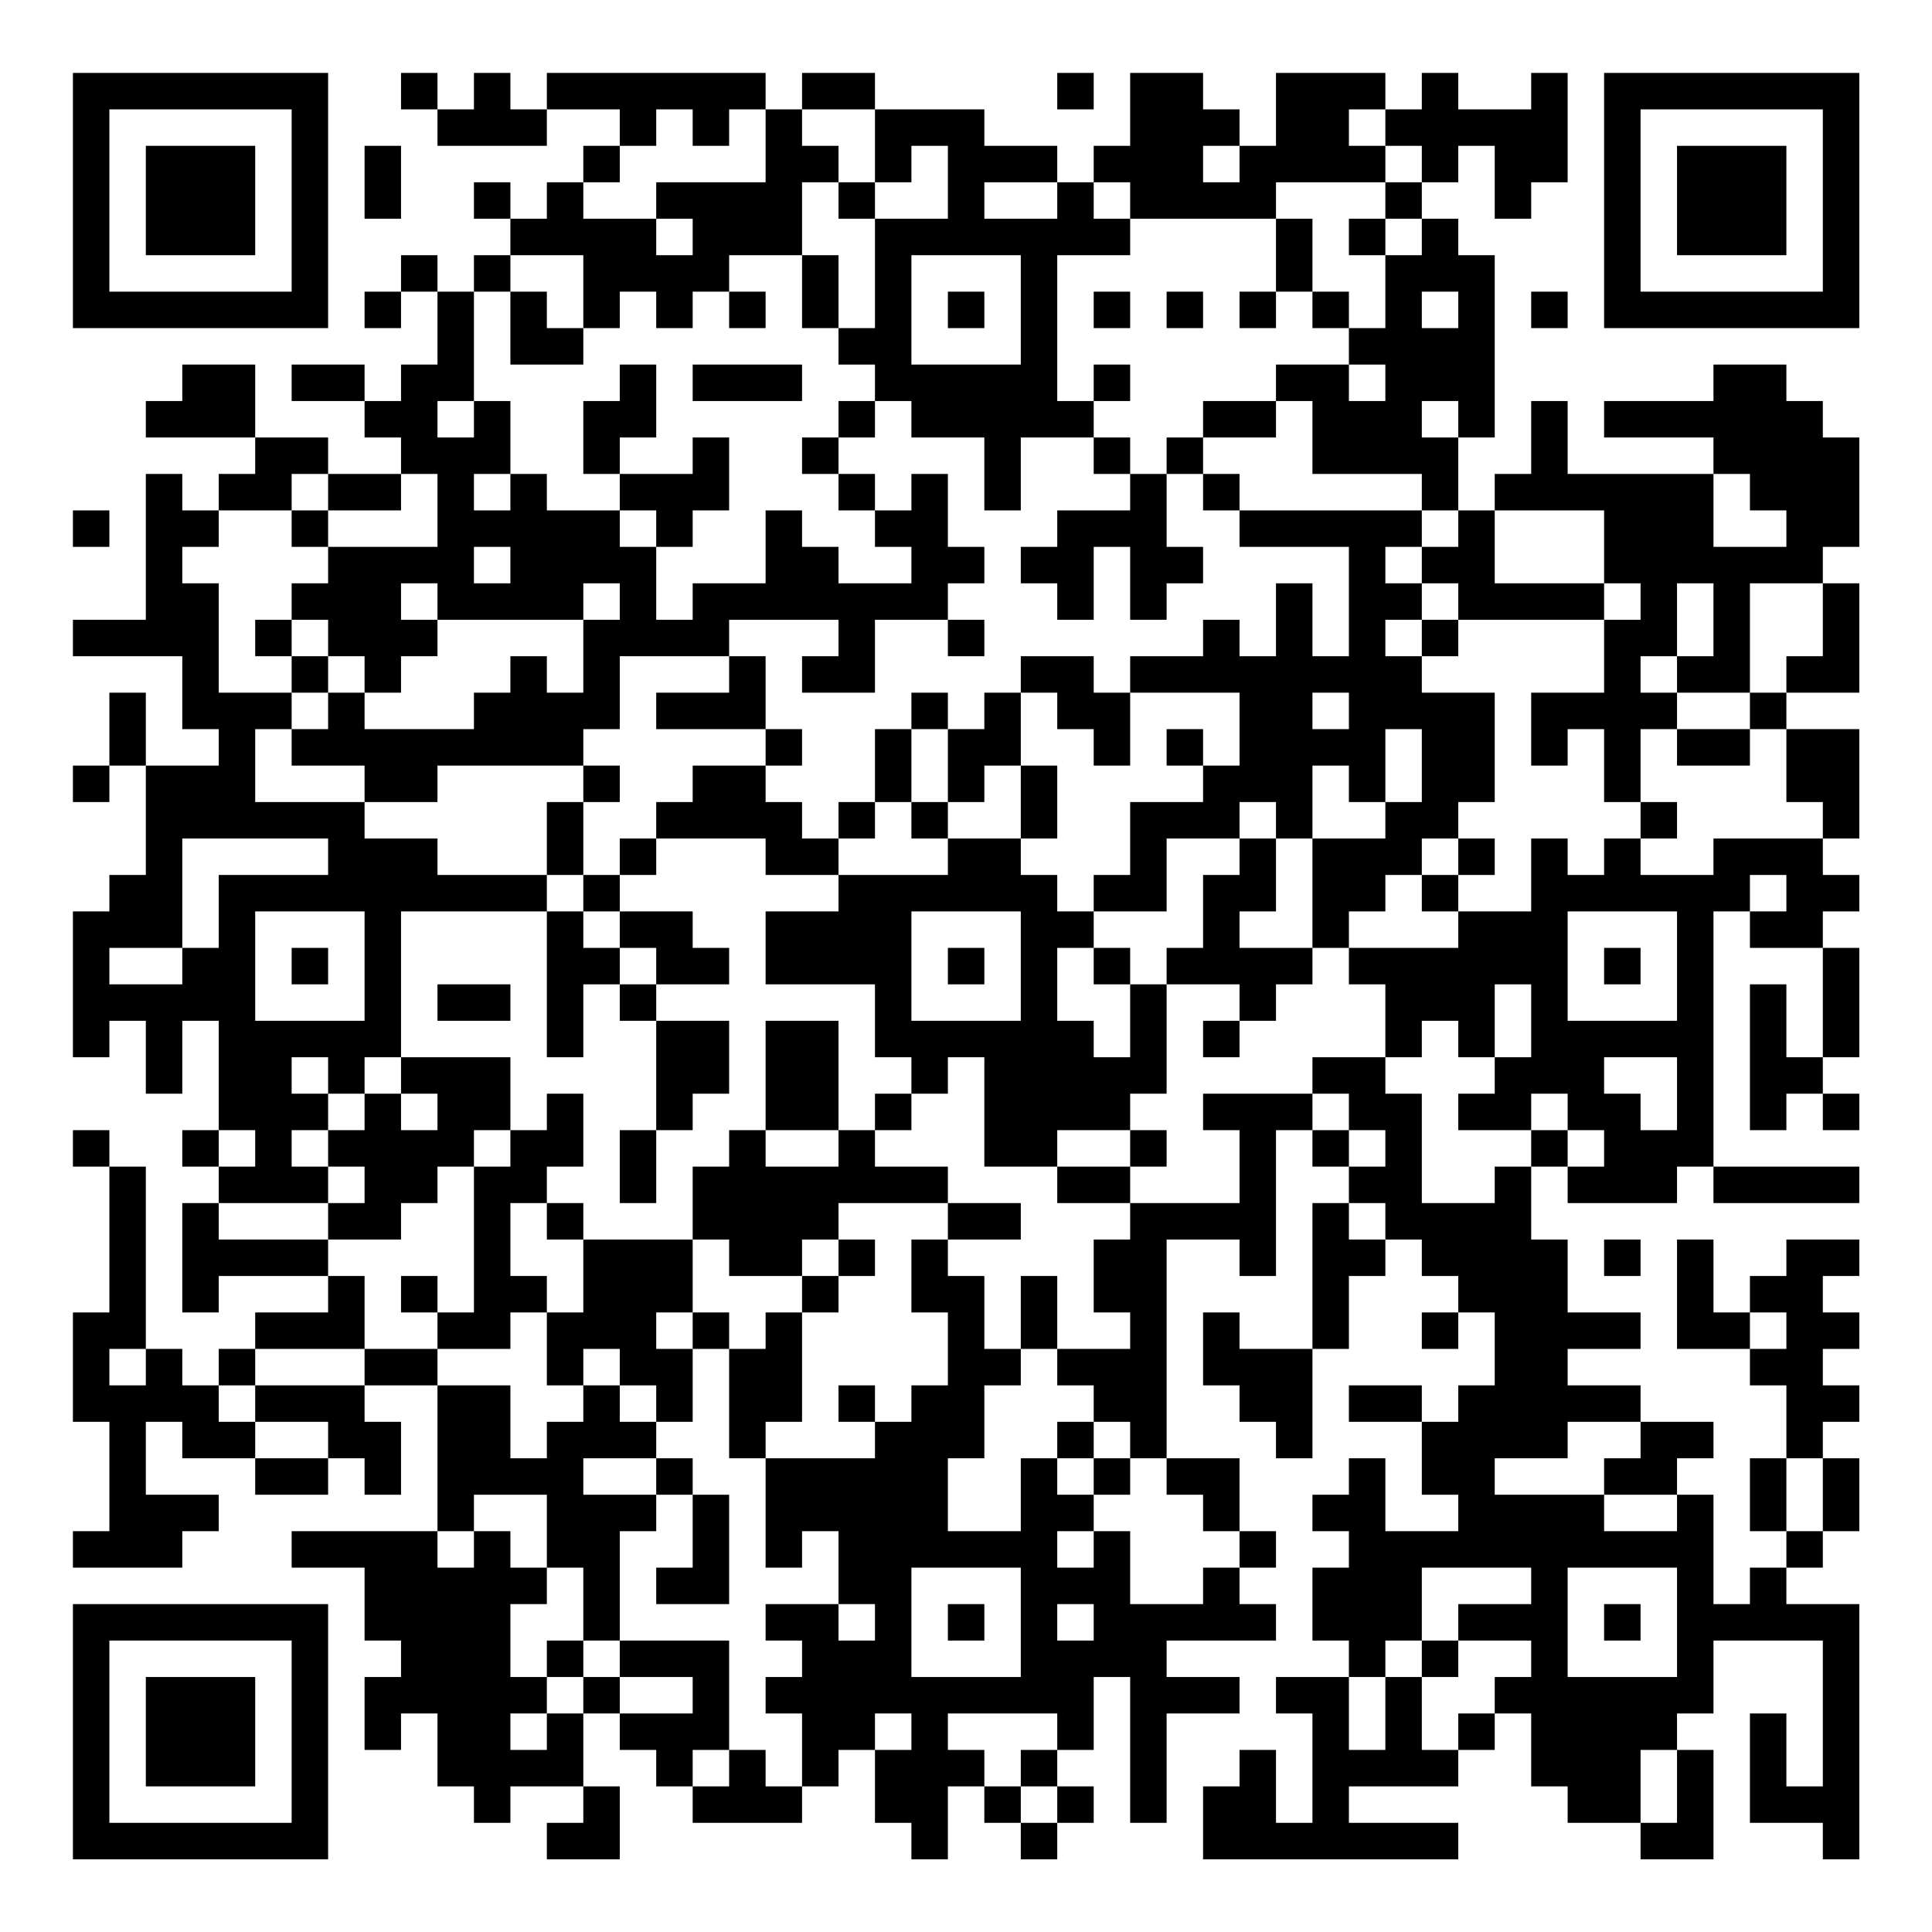 <?xml version="1.0" encoding="UTF-8"?>
<svg xmlns="http://www.w3.org/2000/svg" version="1.1" width="200" height="200" viewBox="0 0 200 200"><rect x="0" y="0" width="200" height="200" fill="#ffffff"/><g transform="scale(3.774)"><g transform="translate(2,2)"><path fill-rule="evenodd" d="M9 0L9 1L10 1L10 2L13 2L13 1L15 1L15 2L14 2L14 3L13 3L13 4L12 4L12 3L11 3L11 4L12 4L12 5L11 5L11 6L10 6L10 5L9 5L9 6L8 6L8 7L9 7L9 6L10 6L10 8L9 8L9 9L8 9L8 8L6 8L6 9L8 9L8 10L9 10L9 11L7 11L7 10L5 10L5 8L3 8L3 9L2 9L2 10L5 10L5 11L4 11L4 12L3 12L3 11L2 11L2 15L0 15L0 16L3 16L3 18L4 18L4 19L2 19L2 17L1 17L1 19L0 19L0 20L1 20L1 19L2 19L2 22L1 22L1 23L0 23L0 27L1 27L1 26L2 26L2 28L3 28L3 26L4 26L4 29L3 29L3 30L4 30L4 31L3 31L3 34L4 34L4 33L7 33L7 34L5 34L5 35L4 35L4 36L3 36L3 35L2 35L2 30L1 30L1 29L0 29L0 30L1 30L1 34L0 34L0 37L1 37L1 40L0 40L0 41L3 41L3 40L4 40L4 39L2 39L2 37L3 37L3 38L5 38L5 39L7 39L7 38L8 38L8 39L9 39L9 37L8 37L8 36L10 36L10 40L6 40L6 41L8 41L8 43L9 43L9 44L8 44L8 46L9 46L9 45L10 45L10 47L11 47L11 48L12 48L12 47L14 47L14 48L13 48L13 49L15 49L15 47L14 47L14 45L15 45L15 46L16 46L16 47L17 47L17 48L20 48L20 47L21 47L21 46L22 46L22 48L23 48L23 49L24 49L24 47L25 47L25 48L26 48L26 49L27 49L27 48L28 48L28 47L27 47L27 46L28 46L28 44L29 44L29 48L30 48L30 45L32 45L32 44L30 44L30 43L33 43L33 42L32 42L32 41L33 41L33 40L32 40L32 38L30 38L30 32L32 32L32 33L33 33L33 29L34 29L34 30L35 30L35 31L34 31L34 35L32 35L32 34L31 34L31 36L32 36L32 37L33 37L33 38L34 38L34 35L35 35L35 33L36 33L36 32L37 32L37 33L38 33L38 34L37 34L37 35L38 35L38 34L39 34L39 36L38 36L38 37L37 37L37 36L35 36L35 37L37 37L37 39L38 39L38 40L36 40L36 38L35 38L35 39L34 39L34 40L35 40L35 41L34 41L34 43L35 43L35 44L33 44L33 45L34 45L34 48L33 48L33 46L32 46L32 47L31 47L31 49L38 49L38 48L35 48L35 47L38 47L38 46L39 46L39 45L40 45L40 47L41 47L41 48L43 48L43 49L45 49L45 46L44 46L44 45L45 45L45 43L48 43L48 47L47 47L47 45L46 45L46 48L48 48L48 49L49 49L49 42L47 42L47 41L48 41L48 40L49 40L49 38L48 38L48 37L49 37L49 36L48 36L48 35L49 35L49 34L48 34L48 33L49 33L49 32L47 32L47 33L46 33L46 34L45 34L45 32L44 32L44 35L46 35L46 36L47 36L47 38L46 38L46 40L47 40L47 41L46 41L46 42L45 42L45 39L44 39L44 38L45 38L45 37L43 37L43 36L41 36L41 35L43 35L43 34L41 34L41 32L40 32L40 30L41 30L41 31L44 31L44 30L45 30L45 31L49 31L49 30L45 30L45 23L46 23L46 24L48 24L48 27L47 27L47 25L46 25L46 29L47 29L47 28L48 28L48 29L49 29L49 28L48 28L48 27L49 27L49 24L48 24L48 23L49 23L49 22L48 22L48 21L49 21L49 18L47 18L47 17L49 17L49 14L48 14L48 13L49 13L49 10L48 10L48 9L47 9L47 8L45 8L45 9L42 9L42 10L45 10L45 11L41 11L41 9L40 9L40 11L39 11L39 12L38 12L38 10L39 10L39 5L38 5L38 4L37 4L37 3L38 3L38 2L39 2L39 4L40 4L40 3L41 3L41 0L40 0L40 1L38 1L38 0L37 0L37 1L36 1L36 0L33 0L33 2L32 2L32 1L31 1L31 0L29 0L29 2L28 2L28 3L27 3L27 2L25 2L25 1L22 1L22 0L20 0L20 1L19 1L19 0L13 0L13 1L12 1L12 0L11 0L11 1L10 1L10 0ZM27 0L27 1L28 1L28 0ZM16 1L16 2L15 2L15 3L14 3L14 4L16 4L16 5L17 5L17 4L16 4L16 3L19 3L19 1L18 1L18 2L17 2L17 1ZM20 1L20 2L21 2L21 3L20 3L20 5L18 5L18 6L17 6L17 7L16 7L16 6L15 6L15 7L14 7L14 5L12 5L12 6L11 6L11 9L10 9L10 10L11 10L11 9L12 9L12 11L11 11L11 12L12 12L12 11L13 11L13 12L15 12L15 13L16 13L16 15L17 15L17 14L19 14L19 12L20 12L20 13L21 13L21 14L23 14L23 13L22 13L22 12L23 12L23 11L24 11L24 13L25 13L25 14L24 14L24 15L22 15L22 17L20 17L20 16L21 16L21 15L18 15L18 16L15 16L15 18L14 18L14 19L10 19L10 20L8 20L8 19L6 19L6 18L7 18L7 17L8 17L8 18L11 18L11 17L12 17L12 16L13 16L13 17L14 17L14 15L15 15L15 14L14 14L14 15L10 15L10 14L9 14L9 15L10 15L10 16L9 16L9 17L8 17L8 16L7 16L7 15L6 15L6 14L7 14L7 13L10 13L10 11L9 11L9 12L7 12L7 11L6 11L6 12L4 12L4 13L3 13L3 14L4 14L4 17L6 17L6 18L5 18L5 20L8 20L8 21L10 21L10 22L13 22L13 23L9 23L9 27L8 27L8 28L7 28L7 27L6 27L6 28L7 28L7 29L6 29L6 30L7 30L7 31L4 31L4 32L7 32L7 33L8 33L8 35L5 35L5 36L4 36L4 37L5 37L5 38L7 38L7 37L5 37L5 36L8 36L8 35L10 35L10 36L12 36L12 38L13 38L13 37L14 37L14 36L15 36L15 37L16 37L16 38L14 38L14 39L16 39L16 40L15 40L15 43L14 43L14 41L13 41L13 39L11 39L11 40L10 40L10 41L11 41L11 40L12 40L12 41L13 41L13 42L12 42L12 44L13 44L13 45L12 45L12 46L13 46L13 45L14 45L14 44L15 44L15 45L17 45L17 44L15 44L15 43L18 43L18 46L17 46L17 47L18 47L18 46L19 46L19 47L20 47L20 45L19 45L19 44L20 44L20 43L19 43L19 42L21 42L21 43L22 43L22 42L21 42L21 40L20 40L20 41L19 41L19 38L22 38L22 37L23 37L23 36L24 36L24 34L23 34L23 32L24 32L24 33L25 33L25 35L26 35L26 36L25 36L25 38L24 38L24 40L26 40L26 38L27 38L27 39L28 39L28 40L27 40L27 41L28 41L28 40L29 40L29 42L31 42L31 41L32 41L32 40L31 40L31 39L30 39L30 38L29 38L29 37L28 37L28 36L27 36L27 35L29 35L29 34L28 34L28 32L29 32L29 31L32 31L32 29L31 29L31 28L34 28L34 29L35 29L35 30L36 30L36 29L35 29L35 28L34 28L34 27L36 27L36 28L37 28L37 31L39 31L39 30L40 30L40 29L41 29L41 30L42 30L42 29L41 29L41 28L40 28L40 29L38 29L38 28L39 28L39 27L40 27L40 25L39 25L39 27L38 27L38 26L37 26L37 27L36 27L36 25L35 25L35 24L38 24L38 23L40 23L40 21L41 21L41 22L42 22L42 21L43 21L43 22L45 22L45 21L48 21L48 20L47 20L47 18L46 18L46 17L47 17L47 16L48 16L48 14L46 14L46 17L44 17L44 16L45 16L45 14L44 14L44 16L43 16L43 17L44 17L44 18L43 18L43 20L42 20L42 18L41 18L41 19L40 19L40 17L42 17L42 15L43 15L43 14L42 14L42 12L39 12L39 14L42 14L42 15L38 15L38 14L37 14L37 13L38 13L38 12L37 12L37 11L34 11L34 9L33 9L33 8L35 8L35 9L36 9L36 8L35 8L35 7L36 7L36 5L37 5L37 4L36 4L36 3L37 3L37 2L36 2L36 1L35 1L35 2L36 2L36 3L33 3L33 4L29 4L29 3L28 3L28 4L29 4L29 5L27 5L27 9L28 9L28 10L26 10L26 12L25 12L25 10L23 10L23 9L22 9L22 8L21 8L21 7L22 7L22 4L24 4L24 2L23 2L23 3L22 3L22 1ZM8 2L8 4L9 4L9 2ZM31 2L31 3L32 3L32 2ZM21 3L21 4L22 4L22 3ZM25 3L25 4L27 4L27 3ZM33 4L33 6L32 6L32 7L33 7L33 6L34 6L34 7L35 7L35 6L34 6L34 4ZM35 4L35 5L36 5L36 4ZM20 5L20 7L21 7L21 5ZM23 5L23 8L26 8L26 5ZM12 6L12 8L14 8L14 7L13 7L13 6ZM18 6L18 7L19 7L19 6ZM24 6L24 7L25 7L25 6ZM28 6L28 7L29 7L29 6ZM30 6L30 7L31 7L31 6ZM37 6L37 7L38 7L38 6ZM40 6L40 7L41 7L41 6ZM15 8L15 9L14 9L14 11L15 11L15 12L16 12L16 13L17 13L17 12L18 12L18 10L17 10L17 11L15 11L15 10L16 10L16 8ZM17 8L17 9L20 9L20 8ZM28 8L28 9L29 9L29 8ZM21 9L21 10L20 10L20 11L21 11L21 12L22 12L22 11L21 11L21 10L22 10L22 9ZM31 9L31 10L30 10L30 11L29 11L29 10L28 10L28 11L29 11L29 12L27 12L27 13L26 13L26 14L27 14L27 15L28 15L28 13L29 13L29 15L30 15L30 14L31 14L31 13L30 13L30 11L31 11L31 12L32 12L32 13L35 13L35 16L34 16L34 14L33 14L33 16L32 16L32 15L31 15L31 16L29 16L29 17L28 17L28 16L26 16L26 17L25 17L25 18L24 18L24 17L23 17L23 18L22 18L22 20L21 20L21 21L20 21L20 20L19 20L19 19L20 19L20 18L19 18L19 16L18 16L18 17L16 17L16 18L19 18L19 19L17 19L17 20L16 20L16 21L15 21L15 22L14 22L14 20L15 20L15 19L14 19L14 20L13 20L13 22L14 22L14 23L13 23L13 27L14 27L14 25L15 25L15 26L16 26L16 29L15 29L15 31L16 31L16 29L17 29L17 28L18 28L18 26L16 26L16 25L18 25L18 24L17 24L17 23L15 23L15 22L16 22L16 21L19 21L19 22L21 22L21 23L19 23L19 25L22 25L22 27L23 27L23 28L22 28L22 29L21 29L21 26L19 26L19 29L18 29L18 30L17 30L17 32L14 32L14 31L13 31L13 30L14 30L14 28L13 28L13 29L12 29L12 27L9 27L9 28L8 28L8 29L7 29L7 30L8 30L8 31L7 31L7 32L9 32L9 31L10 31L10 30L11 30L11 34L10 34L10 33L9 33L9 34L10 34L10 35L12 35L12 34L13 34L13 36L14 36L14 35L15 35L15 36L16 36L16 37L17 37L17 35L18 35L18 38L19 38L19 37L20 37L20 34L21 34L21 33L22 33L22 32L21 32L21 31L24 31L24 32L26 32L26 31L24 31L24 30L22 30L22 29L23 29L23 28L24 28L24 27L25 27L25 30L27 30L27 31L29 31L29 30L30 30L30 29L29 29L29 28L30 28L30 25L32 25L32 26L31 26L31 27L32 27L32 26L33 26L33 25L34 25L34 24L35 24L35 23L36 23L36 22L37 22L37 23L38 23L38 22L39 22L39 21L38 21L38 20L39 20L39 17L37 17L37 16L38 16L38 15L37 15L37 14L36 14L36 13L37 13L37 12L32 12L32 11L31 11L31 10L33 10L33 9ZM37 9L37 10L38 10L38 9ZM45 11L45 13L47 13L47 12L46 12L46 11ZM0 12L0 13L1 13L1 12ZM6 12L6 13L7 13L7 12ZM11 13L11 14L12 14L12 13ZM5 15L5 16L6 16L6 17L7 17L7 16L6 16L6 15ZM24 15L24 16L25 16L25 15ZM36 15L36 16L37 16L37 15ZM26 17L26 19L25 19L25 20L24 20L24 18L23 18L23 20L22 20L22 21L21 21L21 22L24 22L24 21L26 21L26 22L27 22L27 23L28 23L28 24L27 24L27 26L28 26L28 27L29 27L29 25L30 25L30 24L31 24L31 22L32 22L32 21L33 21L33 23L32 23L32 24L34 24L34 21L36 21L36 20L37 20L37 18L36 18L36 20L35 20L35 19L34 19L34 21L33 21L33 20L32 20L32 21L30 21L30 23L28 23L28 22L29 22L29 20L31 20L31 19L32 19L32 17L29 17L29 19L28 19L28 18L27 18L27 17ZM34 17L34 18L35 18L35 17ZM30 18L30 19L31 19L31 18ZM44 18L44 19L46 19L46 18ZM26 19L26 21L27 21L27 19ZM23 20L23 21L24 21L24 20ZM43 20L43 21L44 21L44 20ZM3 21L3 24L1 24L1 25L3 25L3 24L4 24L4 22L7 22L7 21ZM37 21L37 22L38 22L38 21ZM46 22L46 23L47 23L47 22ZM5 23L5 26L8 26L8 23ZM14 23L14 24L15 24L15 25L16 25L16 24L15 24L15 23ZM23 23L23 26L26 26L26 23ZM41 23L41 26L44 26L44 23ZM6 24L6 25L7 25L7 24ZM24 24L24 25L25 25L25 24ZM28 24L28 25L29 25L29 24ZM42 24L42 25L43 25L43 24ZM10 25L10 26L12 26L12 25ZM42 27L42 28L43 28L43 29L44 29L44 27ZM9 28L9 29L10 29L10 28ZM4 29L4 30L5 30L5 29ZM11 29L11 30L12 30L12 29ZM19 29L19 30L21 30L21 29ZM27 29L27 30L29 30L29 29ZM12 31L12 33L13 33L13 34L14 34L14 32L13 32L13 31ZM35 31L35 32L36 32L36 31ZM17 32L17 34L16 34L16 35L17 35L17 34L18 34L18 35L19 35L19 34L20 34L20 33L21 33L21 32L20 32L20 33L18 33L18 32ZM42 32L42 33L43 33L43 32ZM26 33L26 35L27 35L27 33ZM46 34L46 35L47 35L47 34ZM1 35L1 36L2 36L2 35ZM21 36L21 37L22 37L22 36ZM27 37L27 38L28 38L28 39L29 39L29 38L28 38L28 37ZM41 37L41 38L39 38L39 39L42 39L42 40L44 40L44 39L42 39L42 38L43 38L43 37ZM16 38L16 39L17 39L17 41L16 41L16 42L18 42L18 39L17 39L17 38ZM47 38L47 40L48 40L48 38ZM23 41L23 44L26 44L26 41ZM37 41L37 43L36 43L36 44L35 44L35 46L36 46L36 44L37 44L37 46L38 46L38 45L39 45L39 44L40 44L40 43L38 43L38 42L40 42L40 41ZM41 41L41 44L44 44L44 41ZM24 42L24 43L25 43L25 42ZM27 42L27 43L28 43L28 42ZM42 42L42 43L43 43L43 42ZM13 43L13 44L14 44L14 43ZM37 43L37 44L38 44L38 43ZM22 45L22 46L23 46L23 45ZM24 45L24 46L25 46L25 47L26 47L26 48L27 48L27 47L26 47L26 46L27 46L27 45ZM43 46L43 48L44 48L44 46ZM0 0L0 7L7 7L7 0ZM1 1L1 6L6 6L6 1ZM2 2L2 5L5 5L5 2ZM42 0L42 7L49 7L49 0ZM43 1L43 6L48 6L48 1ZM44 2L44 5L47 5L47 2ZM0 42L0 49L7 49L7 42ZM1 43L1 48L6 48L6 43ZM2 44L2 47L5 47L5 44Z" fill="#000000"/></g></g></svg>

